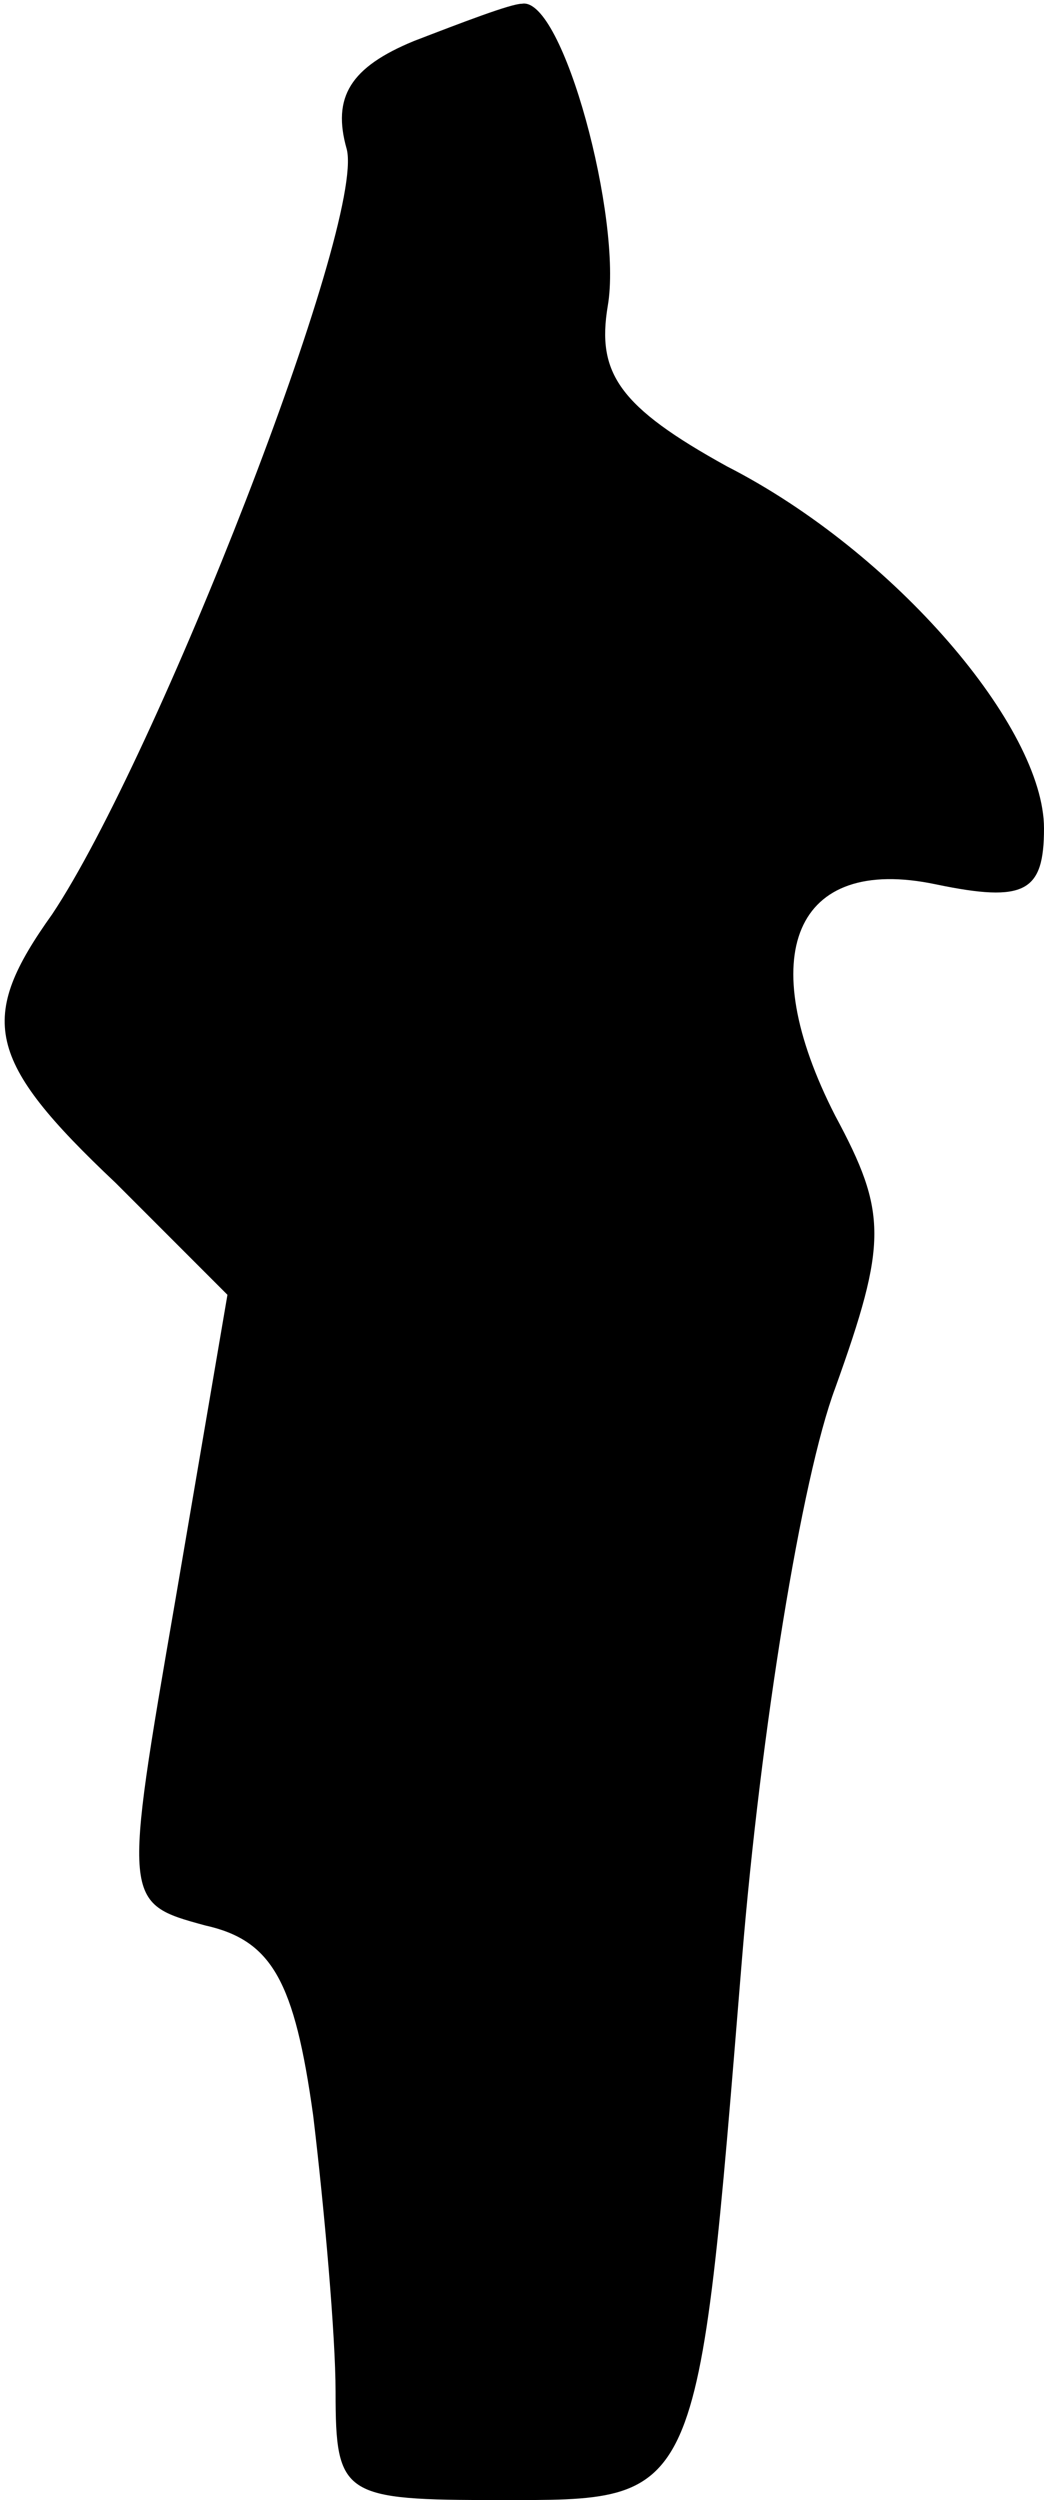 <?xml version="1.0" standalone="no"?>
<!DOCTYPE svg PUBLIC "-//W3C//DTD SVG 20010904//EN"
 "http://www.w3.org/TR/2001/REC-SVG-20010904/DTD/svg10.dtd">
<svg version="1.0" xmlns="http://www.w3.org/2000/svg"
 width="28pt" height="67pt" viewBox="0 0 28 67"
 preserveAspectRatio="xMidYMid meet">
<g transform="translate(0,67) scale(0.1,-0.1)"
fill="#000000" stroke="none">
<path fill="#000000" stroke="none" d="M111 659 c-17 -7 -22 -15 -18 -29 5
-20 -51 -163 -79 -205 -20 -28 -18 -39 17 -72 l30 -30 -14 -82 c-14 -81 -14
-81 8 -87 18 -4 24 -15 29 -51 3 -25 6 -59 6 -74 0 -28 2 -29 44 -29 54 0 53
-2 65 145 5 61 16 129 25 153 14 39 14 47 0 73 -22 43 -11 70 27 62 24 -5 29
-2 29 15 0 27 -40 74 -85 97 -29 16 -35 25 -32 43 4 23 -12 83 -23 81 -3 0
-16 -5 -29 -10z"/>
</g>
</svg>
